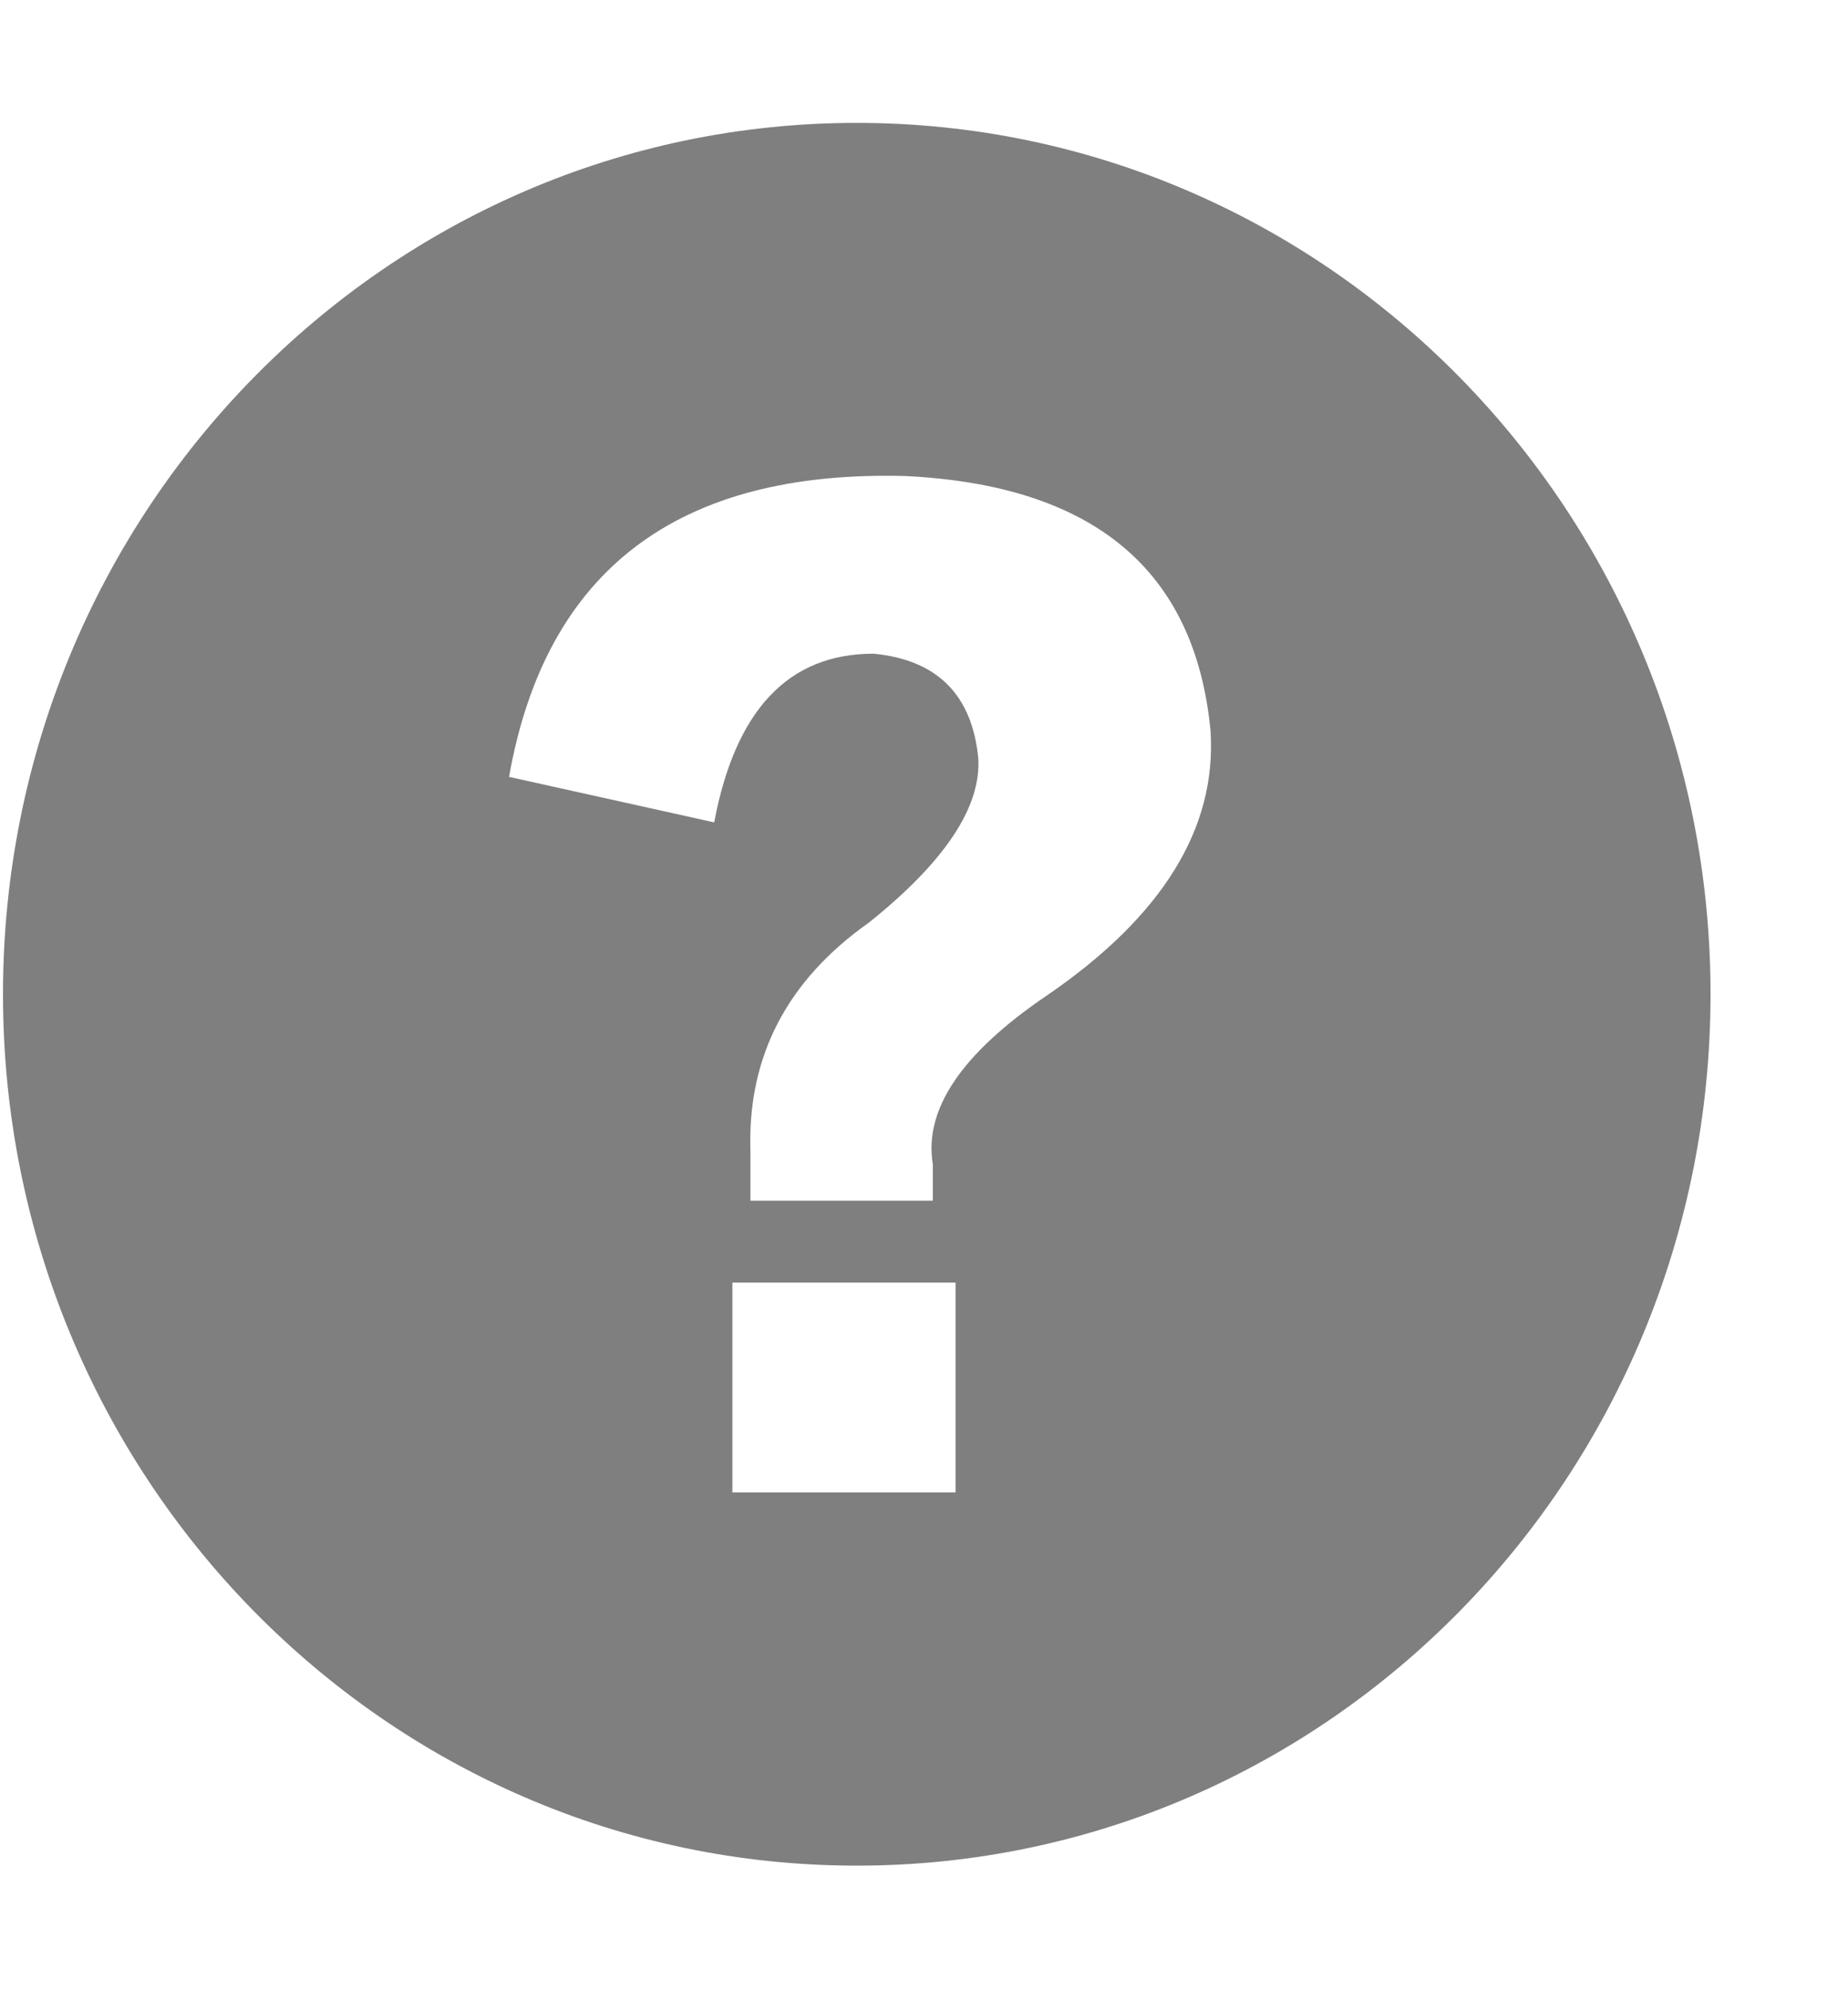 ﻿<?xml version="1.0" encoding="utf-8"?>
<svg version="1.1" xmlns:xlink="http://www.w3.org/1999/xlink" width="13px" height="14px" xmlns="http://www.w3.org/2000/svg">
  <g transform="matrix(1 0 0 1 -895 -229 )">
    <path d="M 12.033 6.99  C 12.033 3.607  9.344 0.864  6.027 0.864  C 2.711 0.864  0.021 3.607  0.021 6.99  C 0.021 10.374  2.711 13.117  6.027 13.117  C 9.344 13.117  12.033 10.374  12.033 6.99  Z M 6.722 9.018  L 6.722 10.493  L 5.152 10.493  L 5.152 9.018  L 6.722 9.018  Z M 8.516 5.142  C 8.559 5.826  8.175 6.445  7.363 7  C 6.764 7.406  6.498 7.801  6.562 8.185  L 6.562 8.442  L 5.279 8.442  L 5.279 8.09  C 5.258 7.428  5.537 6.893  6.112 6.487  C 6.645 6.061  6.902 5.675  6.882 5.333  C 6.839 4.885  6.593 4.639  6.145 4.596  C 5.546 4.596  5.173 4.992  5.024 5.782  L 3.581 5.462  C 3.838 4.01  4.767 3.304  6.369 3.347  C 7.694 3.411  8.409 4.009  8.516 5.142  Z " fill-rule="nonzero" fill="#7f7f7f" stroke="none" transform="matrix(1 0 0 1 895 229 )" />
  </g>
</svg>